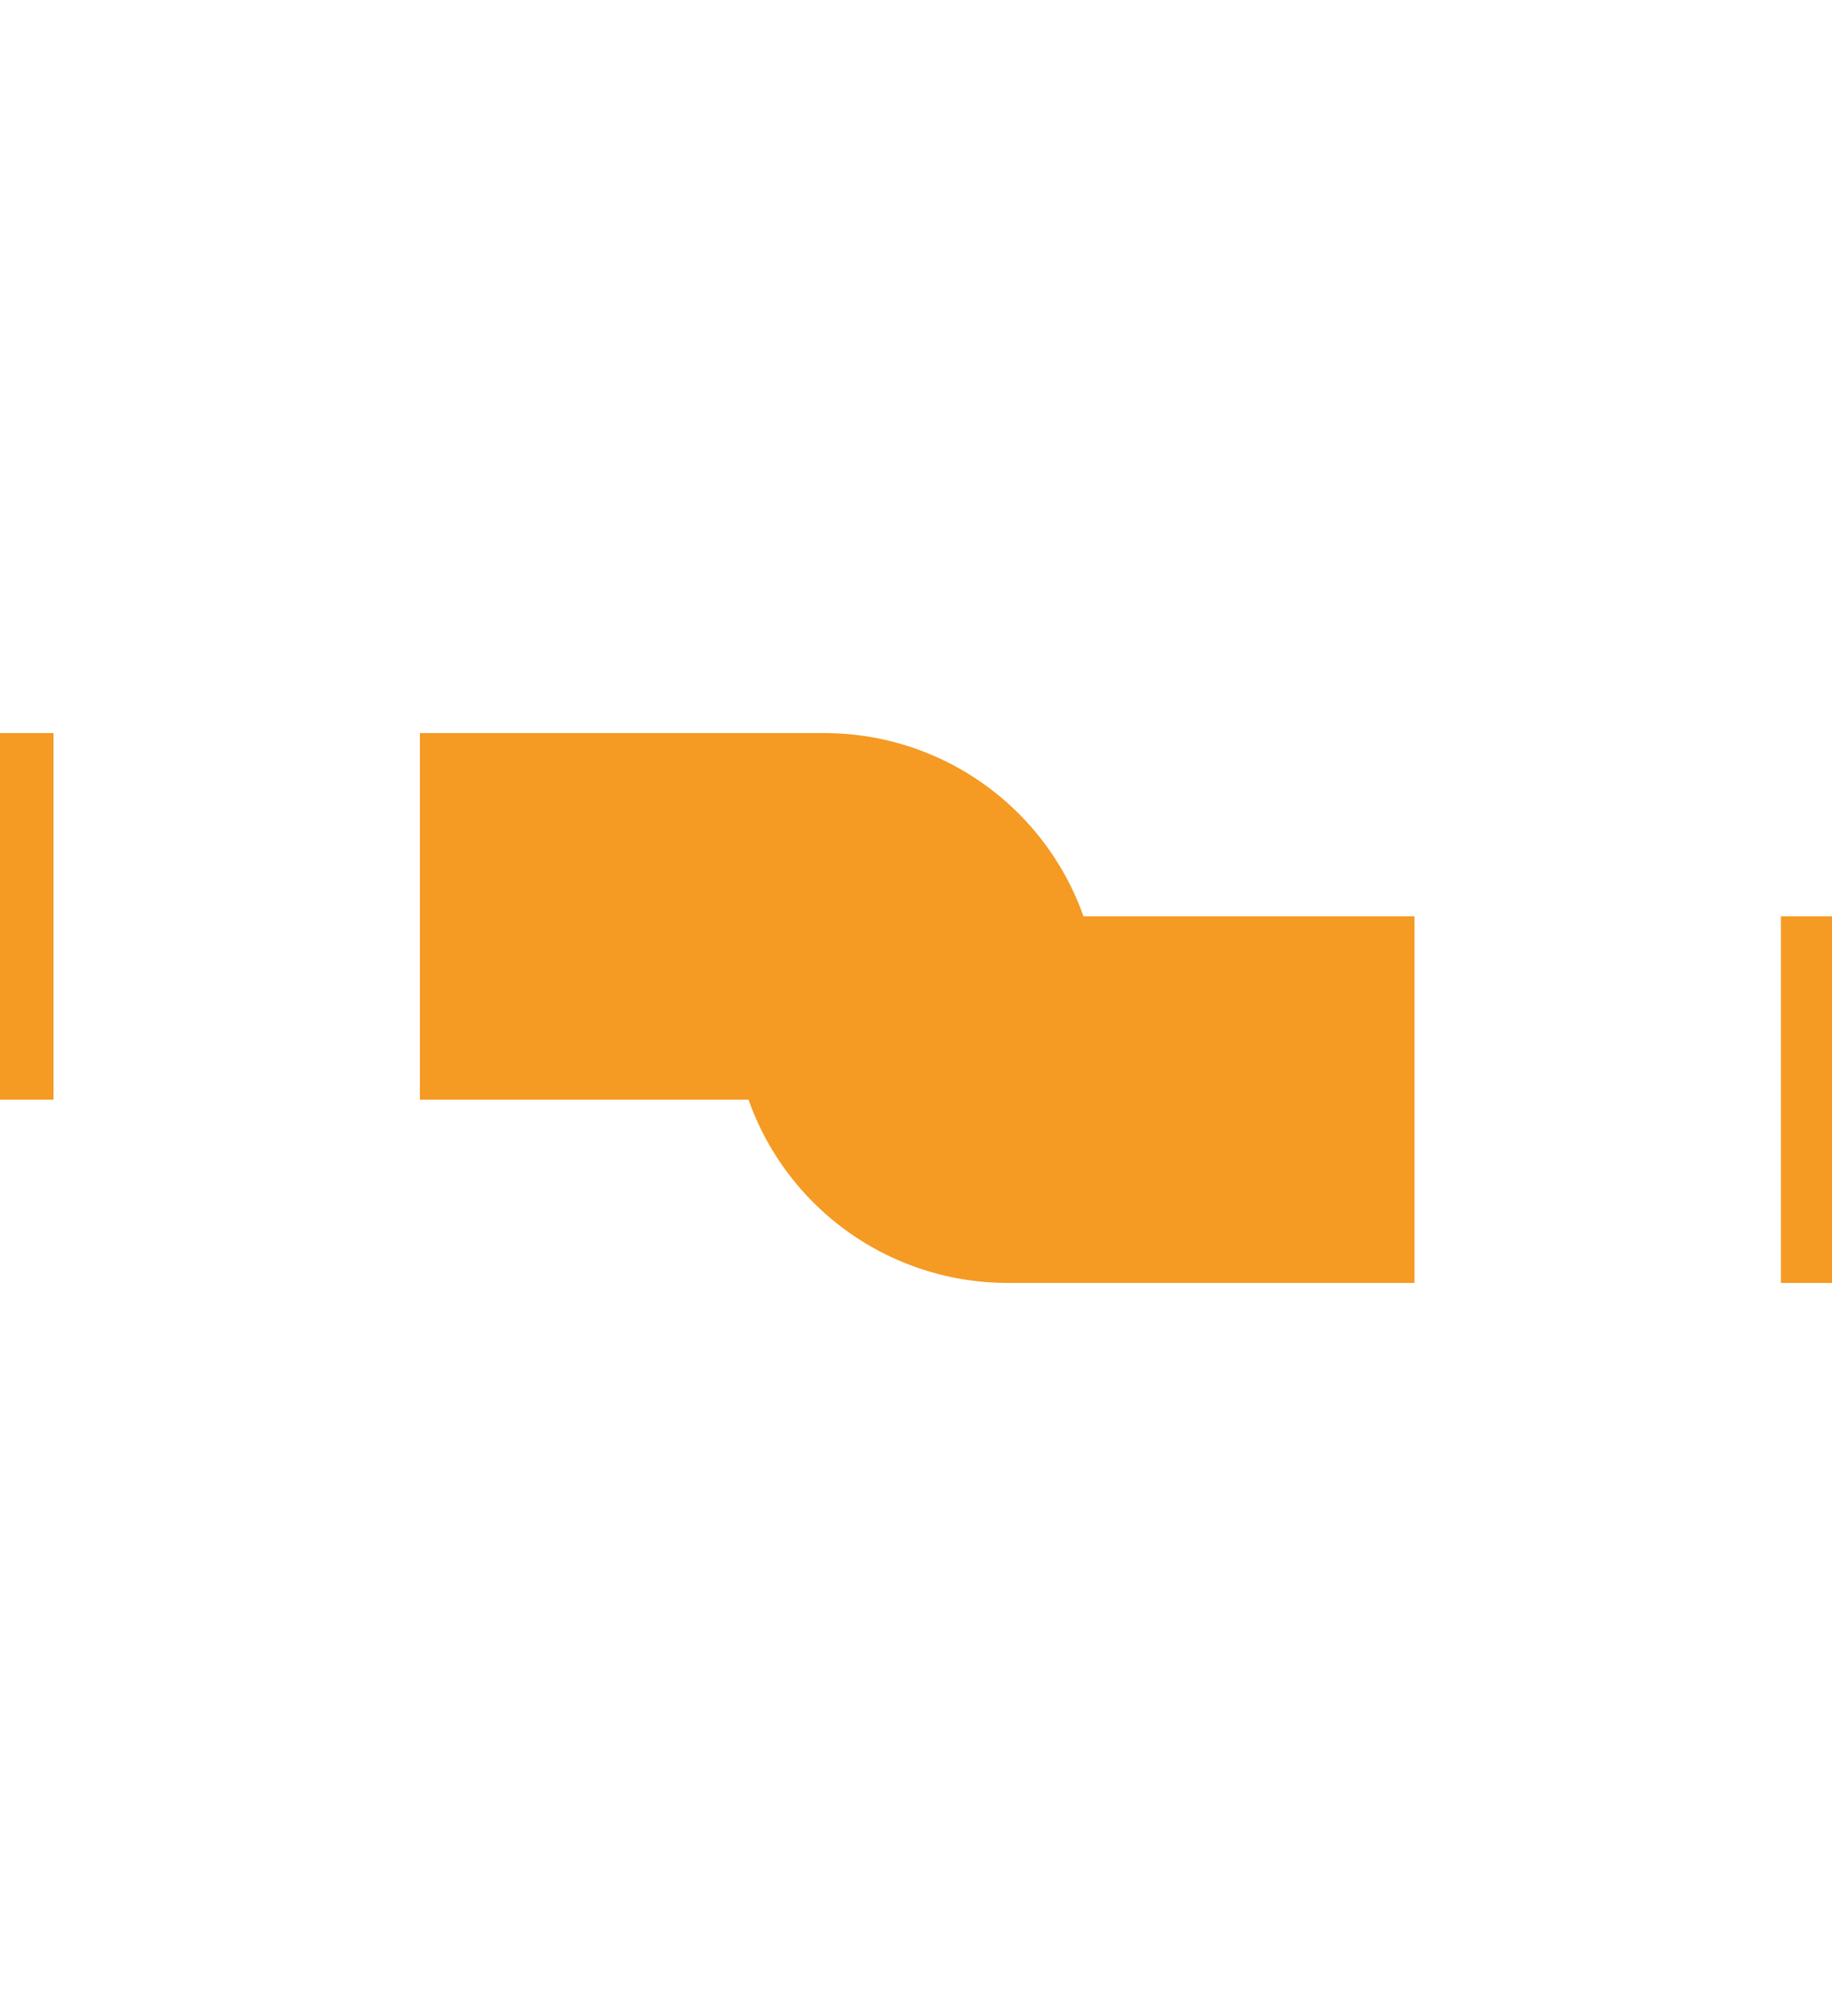 ﻿<?xml version="1.0" encoding="utf-8"?>
<svg version="1.1" xmlns:xlink="http://www.w3.org/1999/xlink" width="10px" height="11px" preserveAspectRatio="xMidYMin meet" viewBox="975 374  8 11" xmlns="http://www.w3.org/2000/svg">
  <path d="M 387 610  L 557 610  A 5 5 0 0 0 562 605 L 562 384  A 5 5 0 0 1 567 379 L 978.5 379  A 0.5 0.5 0 0 1 979 379.5 A 0.5 0.5 0 0 0 979.5 380 L 1520 380  " stroke-width="2" stroke-dasharray="6,2" stroke="#f59a23" fill="none" />
  <path d="M 1519 387.6  L 1526 380  L 1519 372.4  L 1519 387.6  Z " fill-rule="nonzero" fill="#f59a23" stroke="none" />
</svg>